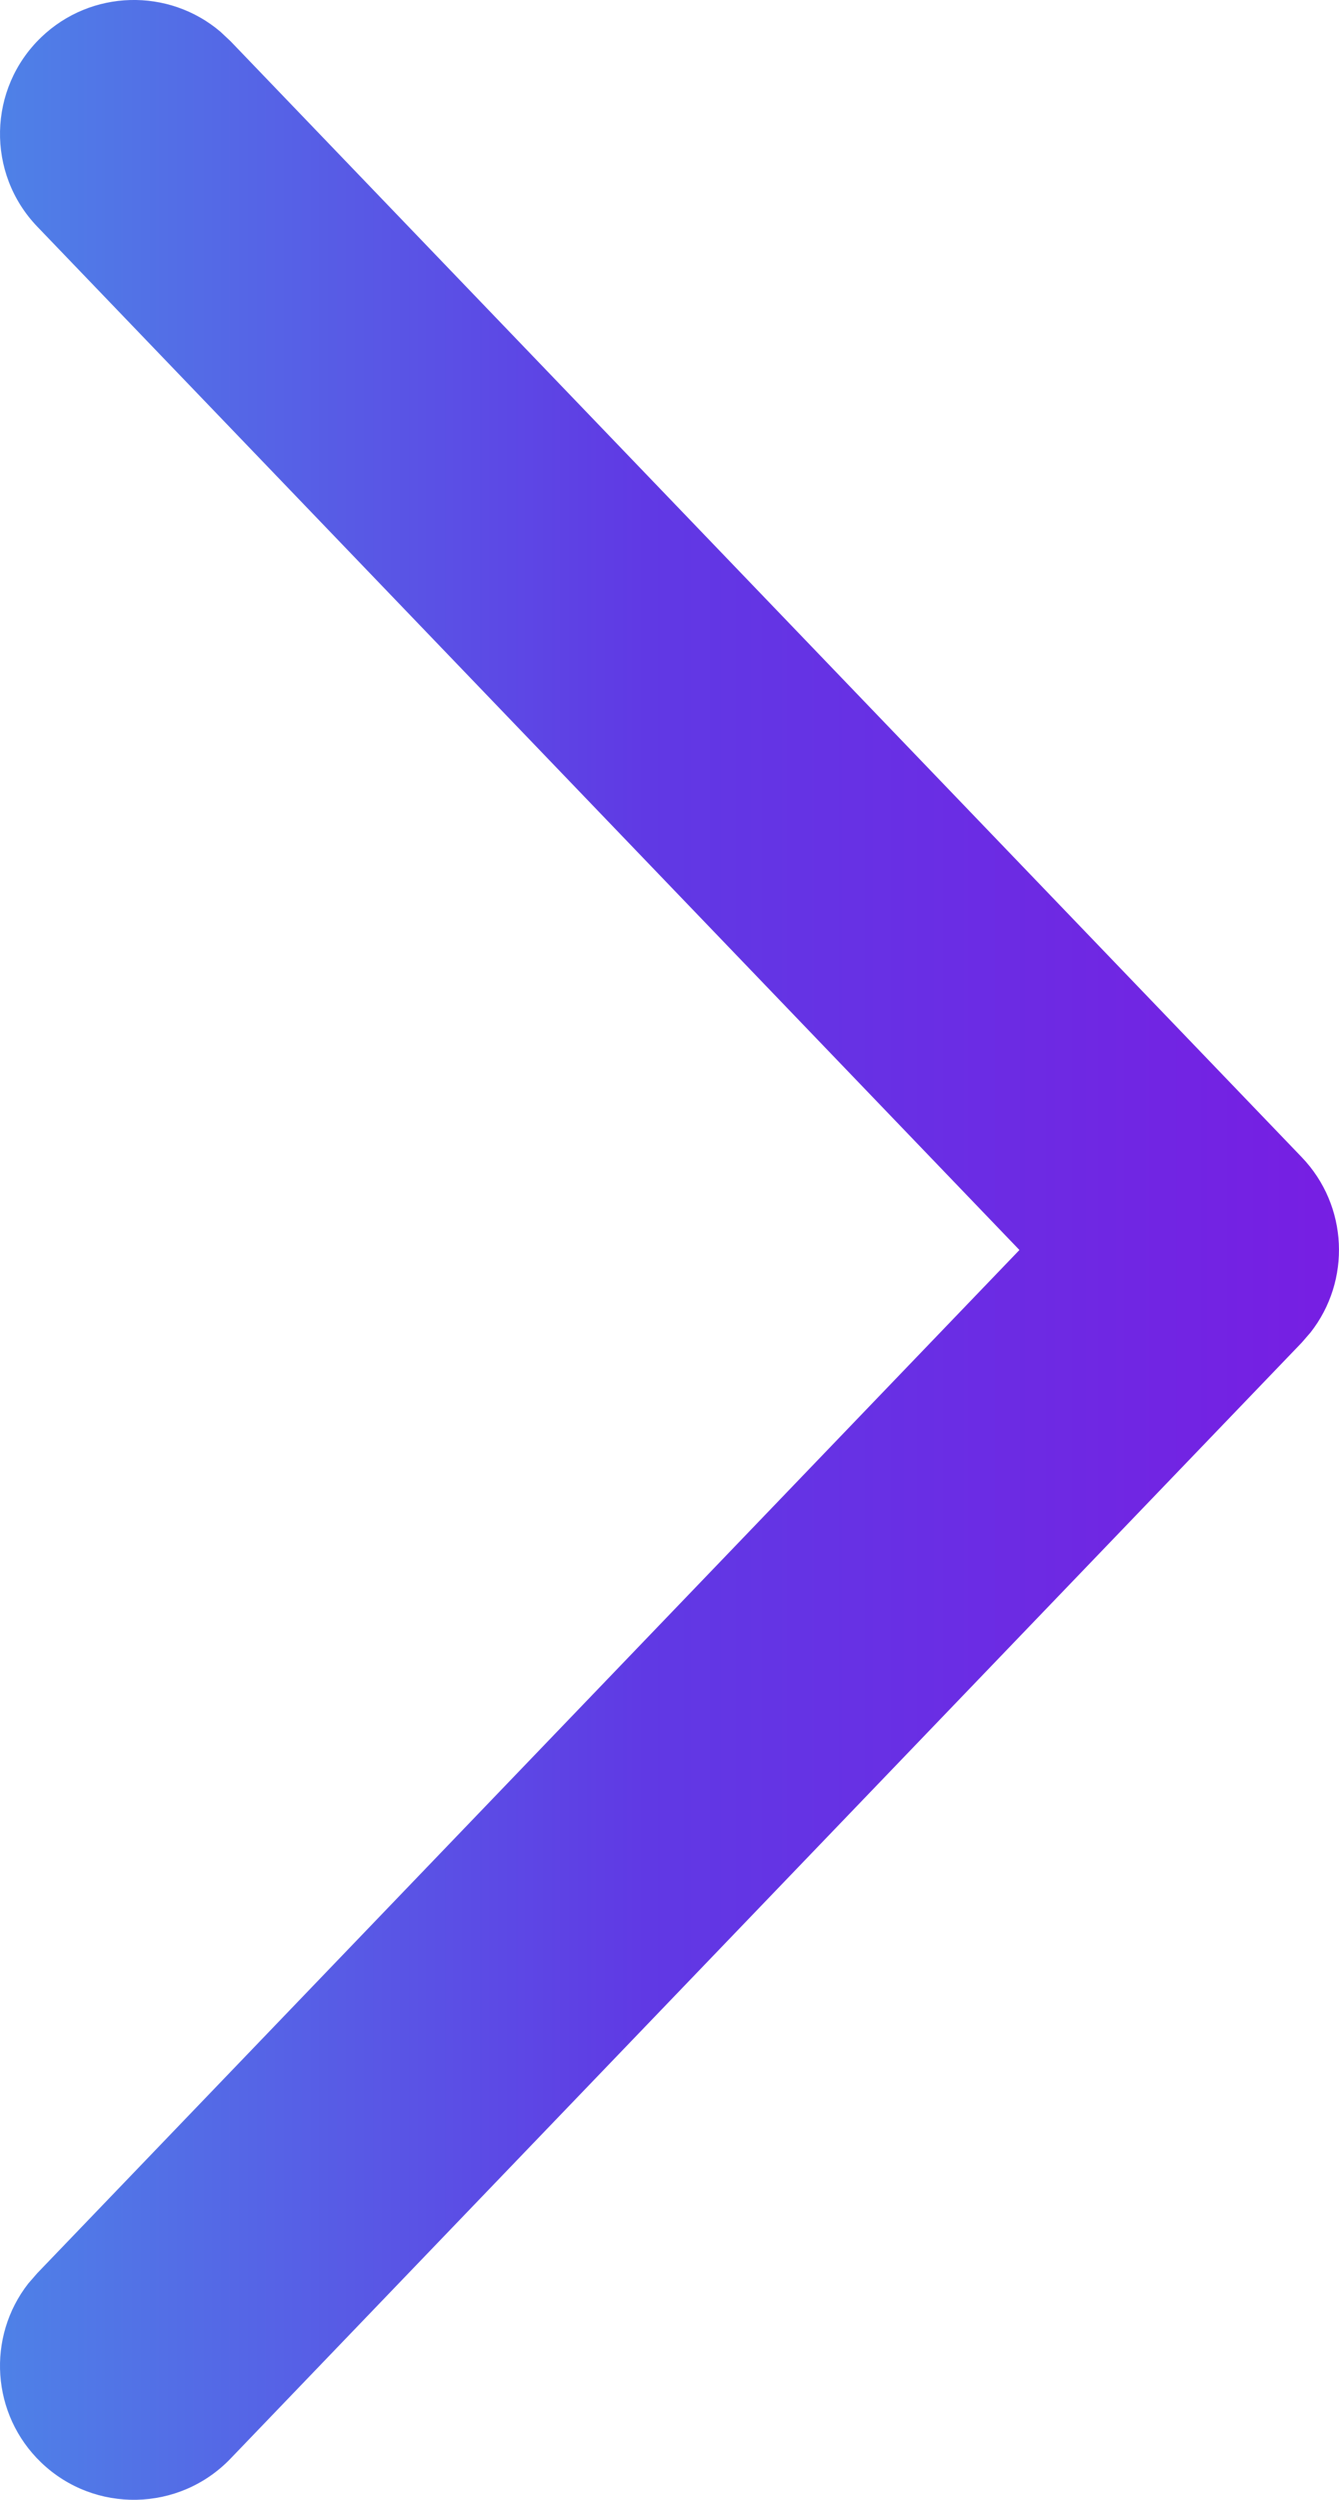 <?xml version="1.0" encoding="UTF-8"?>
<svg width="15px" height="28px" viewBox="0 0 15 28" version="1.1" xmlns="http://www.w3.org/2000/svg" xmlns:xlink="http://www.w3.org/1999/xlink">
    <title>Path 2 Copy</title>
    <defs>
        <linearGradient x1="50%" y1="0%" x2="50%" y2="100%" id="linearGradient-1">
            <stop stop-color="#4E82E7" offset="0%"></stop>
            <stop stop-color="#6039E4" offset="48.26%"></stop>
            <stop stop-color="#771EE3" offset="100%"></stop>
        </linearGradient>
    </defs>
    <g id="Page-1" stroke="none" stroke-width="1" fill="none" fill-rule="evenodd">
        <g id="AETERNUM" transform="translate(-1355, -6788)" fill="url(#linearGradient-1)" fill-rule="nonzero">
            <path d="M1373.961,6794.918 C1374.559,6794.344 1375.508,6794.364 1376.082,6794.961 C1376.62,6795.521 1376.637,6796.391 1376.144,6796.97 L1376.039,6797.082 L1363.539,6809.082 C1362.995,6809.604 1362.155,6809.637 1361.574,6809.18 L1361.461,6809.082 L1348.961,6797.082 C1348.364,6796.508 1348.344,6795.559 1348.918,6794.961 C1349.456,6794.401 1350.324,6794.349 1350.923,6794.817 L1351.039,6794.918 L1362.499,6805.92 L1373.961,6794.918 Z" id="Path-2-Copy" transform="translate(1362.5, 6802) rotate(-90) translate(-1362.5, -6802) "></path>
        </g>
    </g>
</svg>